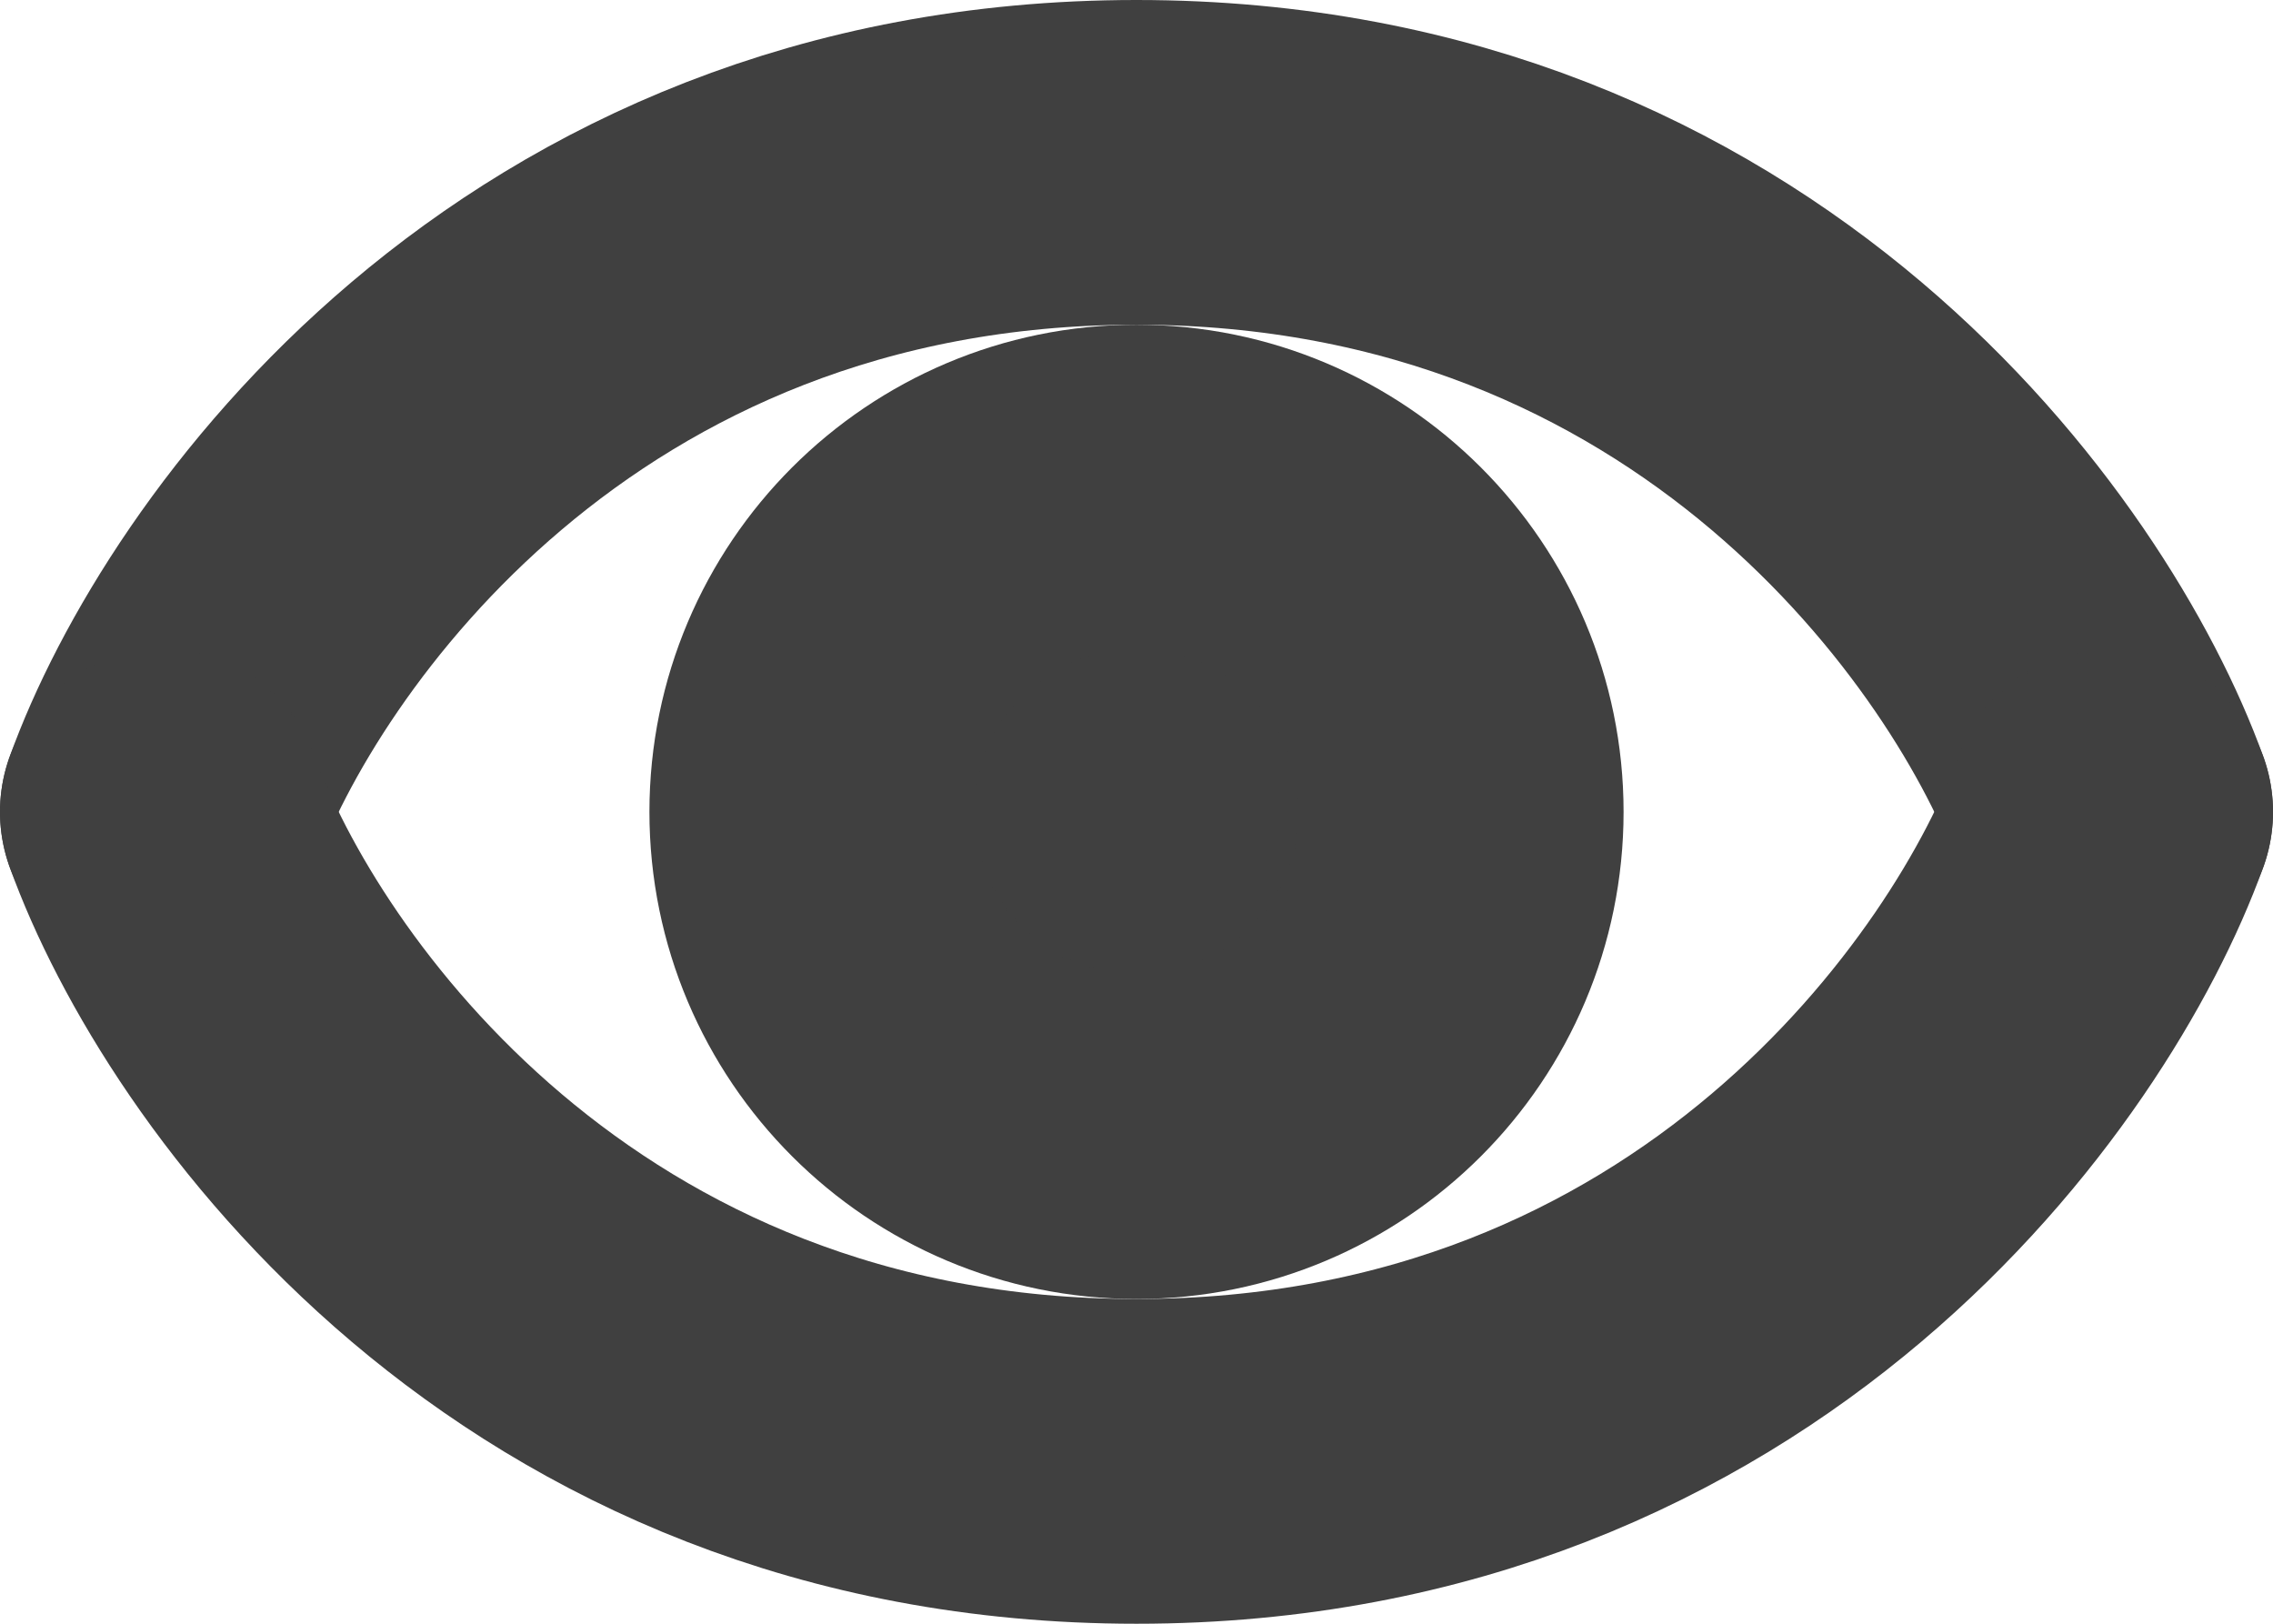 <svg width="14" height="10" viewBox="0 0 14 10" fill="none" xmlns="http://www.w3.org/2000/svg">
<g id="Group 428">
<path id="Vector 15" d="M1 5C1.48 3.667 3.352 1 7 1C10.648 1 12.52 3.667 13 5" stroke="#404040" stroke-width="2" stroke-linecap="round"/>
<path id="Vector 16" d="M1 5C1.48 6.333 3.352 9 7 9C10.648 9 12.52 6.333 13 5" stroke="#404040" stroke-width="2" stroke-linecap="round"/>
<circle id="Ellipse 110" cx="7" cy="5" r="2" fill="#404040" stroke="#404040" stroke-width="2"/>
</g>
</svg>
